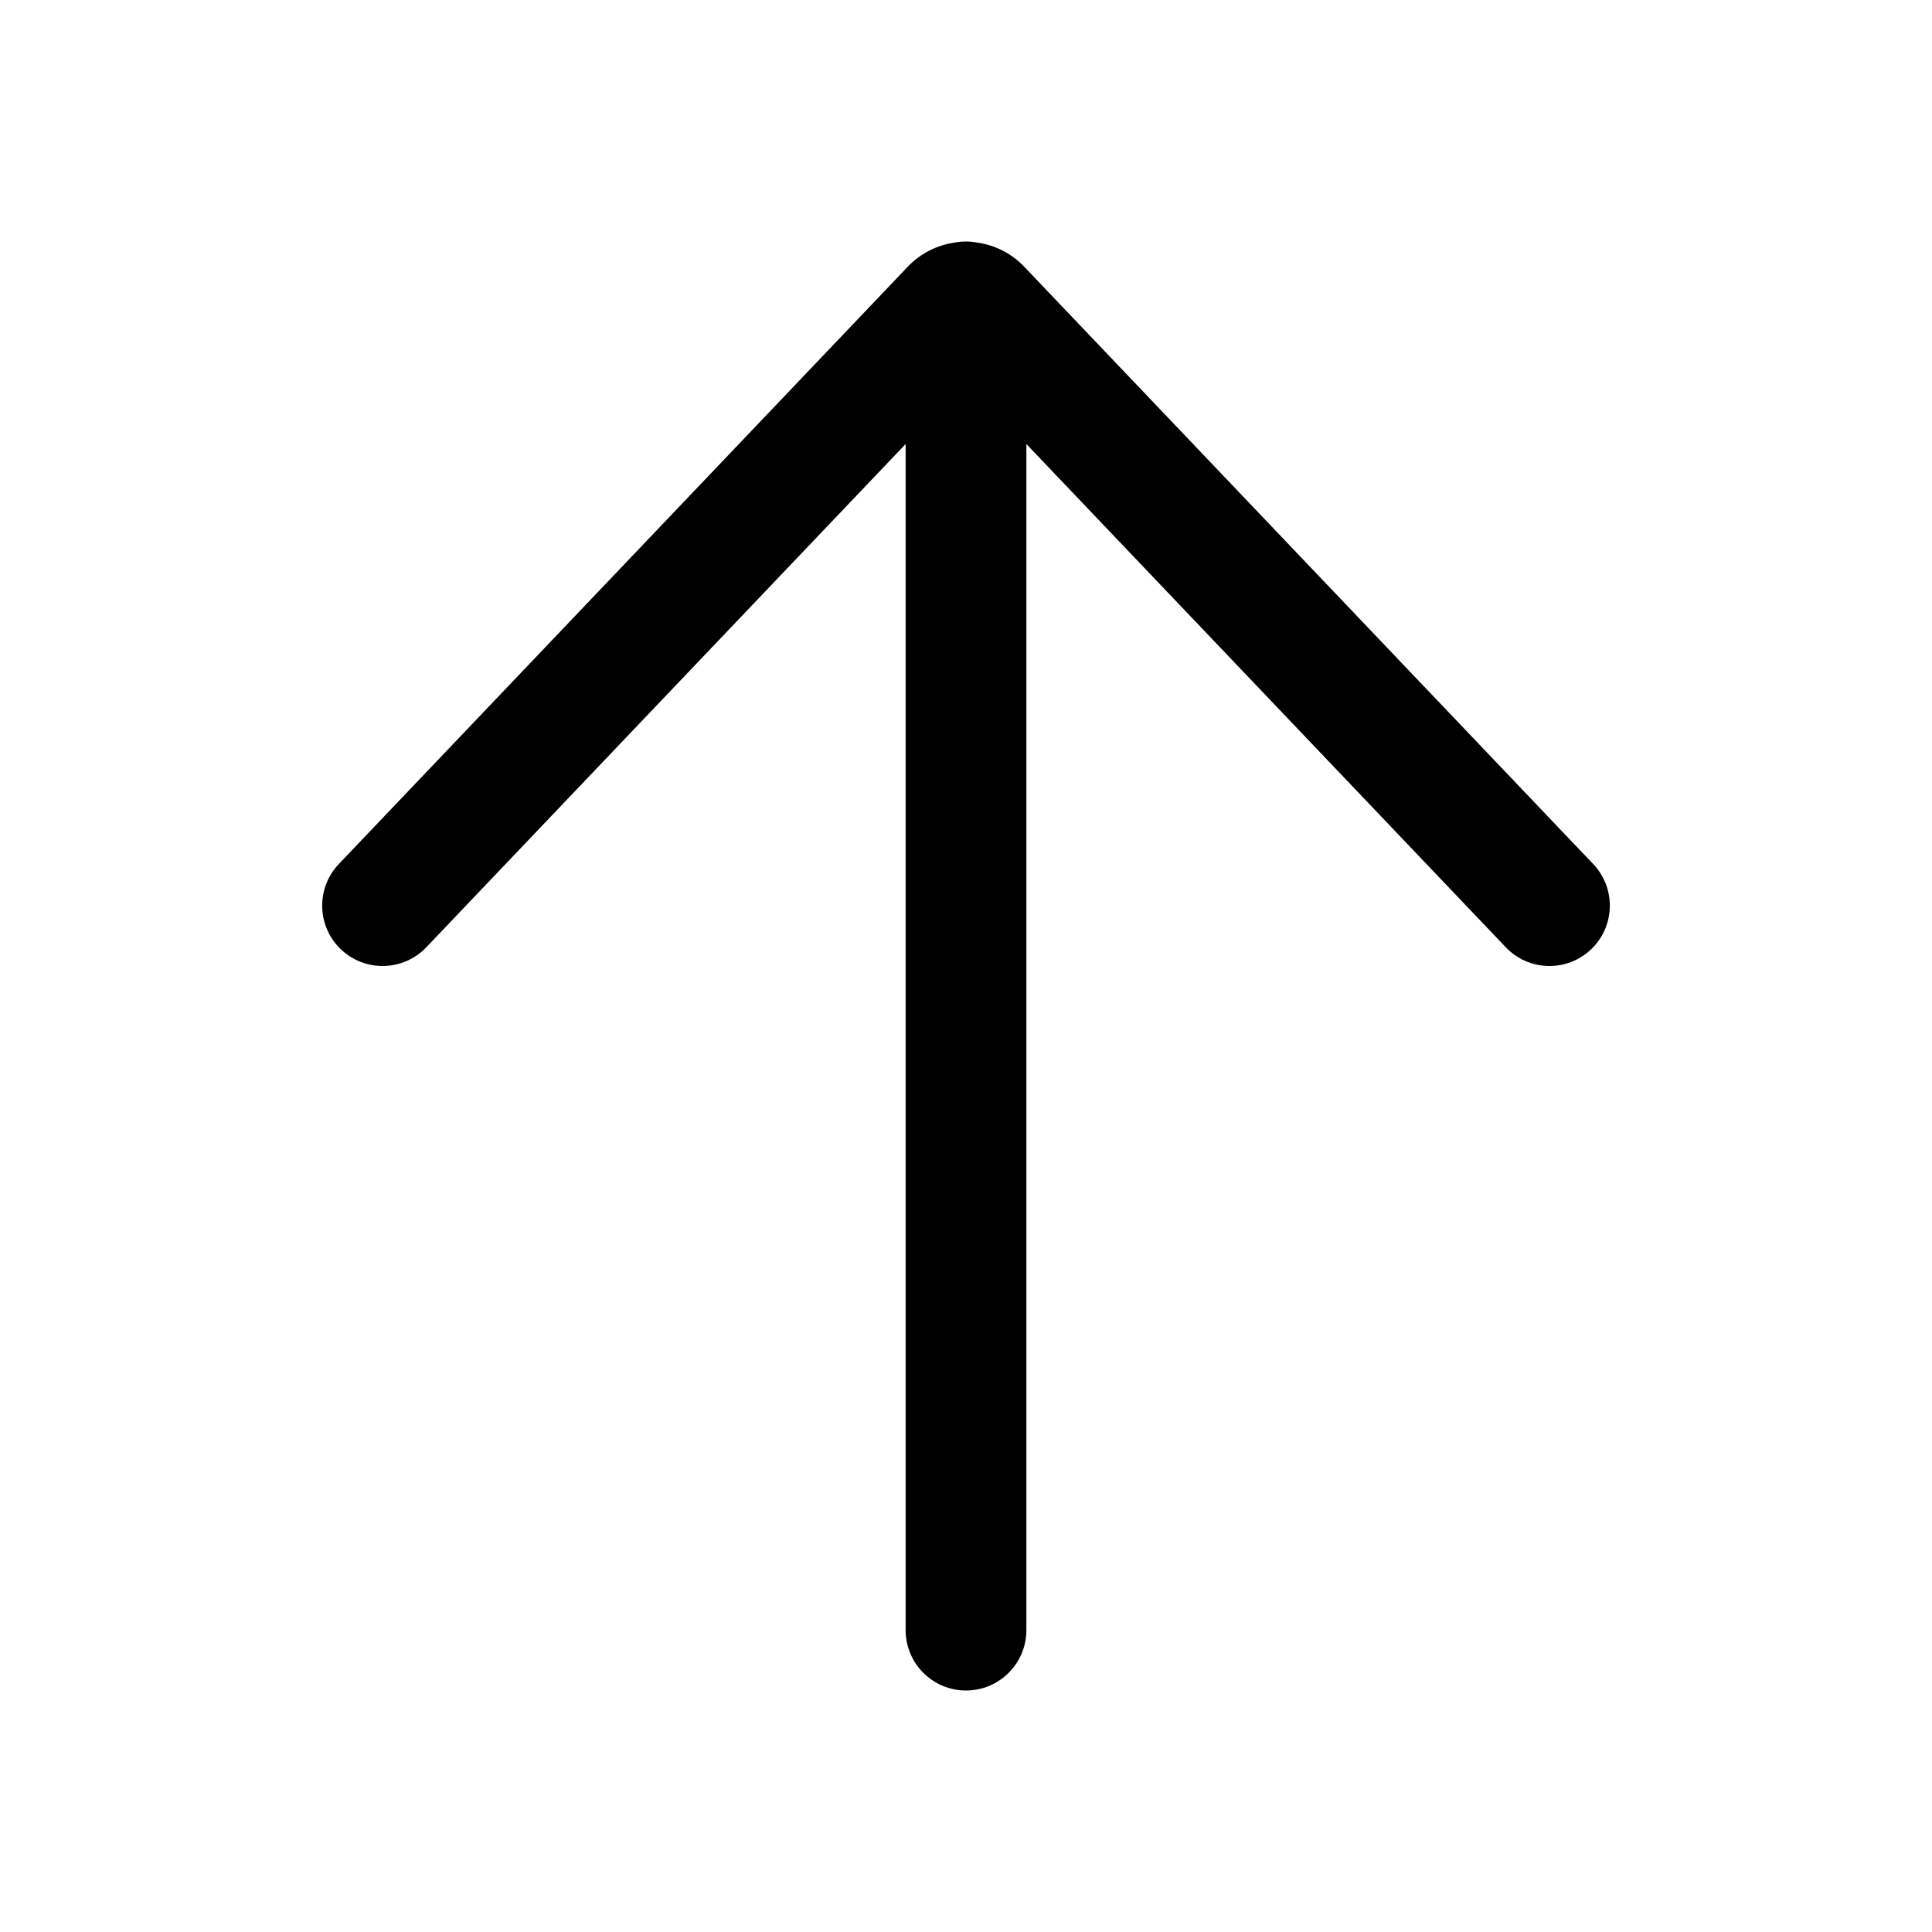 <svg viewBox="0 0 24 24" version="1.1" xmlns="http://www.w3.org/2000/svg" xmlns:xlink="http://www.w3.org/1999/xlink">
  <g stroke="none" stroke-width="1" fill="none" fill-rule="evenodd">
    <g fill="currentColor" fill-rule="nonzero">
      <path d="M4.209,10.733 C3.924,11.033 3.935,11.507 4.235,11.793 C4.535,12.079 5.01,12.067 5.296,11.767 L11.25,5.516 L11.25,20.25 C11.25,20.664 11.586,21 12,21 C12.414,21 12.75,20.664 12.75,20.25 L12.75,5.516 L18.705,11.767 C18.991,12.067 19.465,12.079 19.765,11.793 C20.065,11.507 20.077,11.033 19.791,10.733 L12.724,3.314 C12.563,3.145 12.358,3.045 12.144,3.014 C12.098,3.005 12.049,3 12,3 C11.95,3 11.902,3.005 11.855,3.014 C11.642,3.045 11.437,3.145 11.276,3.314 L4.209,10.733 Z"></path>
    </g>
  </g>
</svg>
